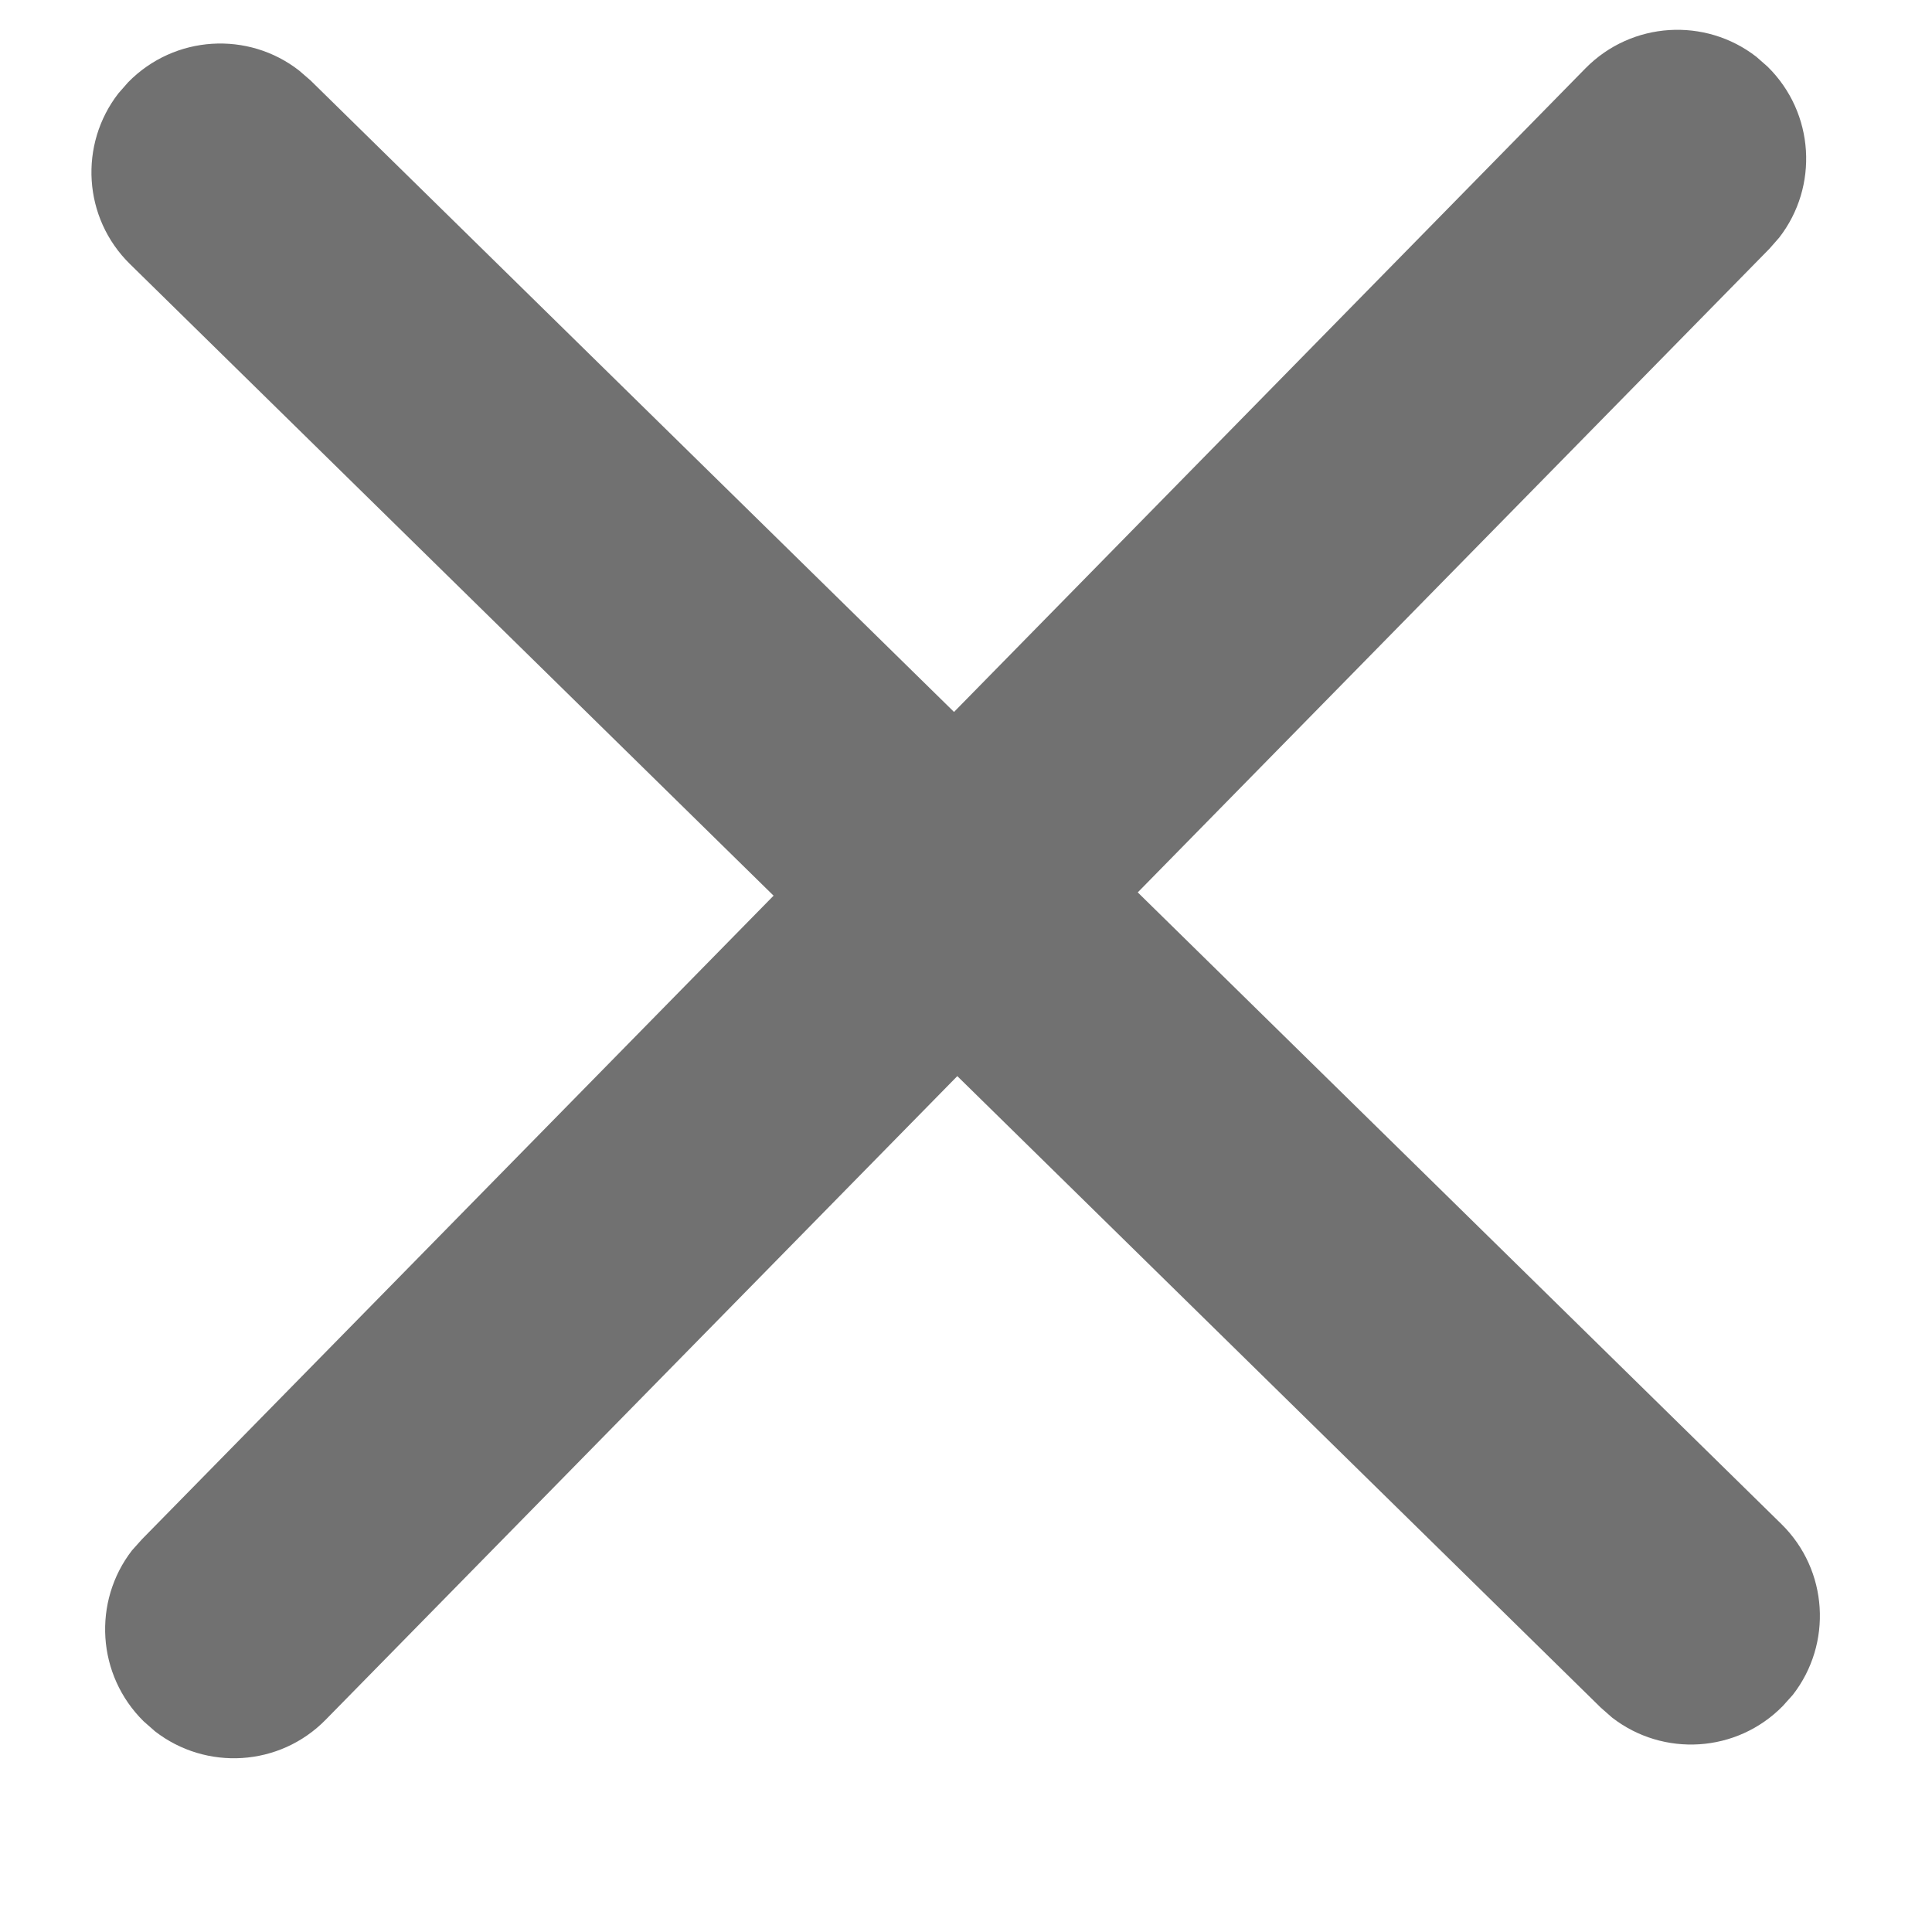 <svg width="10" height="10" viewBox="0 0 10 10" fill="none" xmlns="http://www.w3.org/2000/svg">
    <path d="M9.091 0.294L9.149 0.345C9.393 0.585 9.414 0.966 9.209 1.23L9.158 1.288L5.889 4.619L9.22 7.888C9.464 8.127 9.485 8.508 9.28 8.772L9.228 8.83C8.989 9.074 8.608 9.095 8.344 8.89L8.286 8.839L4.955 5.57L1.686 8.901C1.447 9.145 1.066 9.166 0.802 8.961L0.744 8.91C0.5 8.67 0.479 8.289 0.683 8.025L0.735 7.967L4.004 4.636L0.673 1.367C0.429 1.128 0.408 0.747 0.613 0.483L0.664 0.425C0.904 0.181 1.285 0.16 1.548 0.365L1.607 0.416L4.938 3.685L8.206 0.354C8.446 0.11 8.827 0.089 9.091 0.294L9.149 0.345L9.091 0.294Z"
          fill="#717171"/>
</svg>
